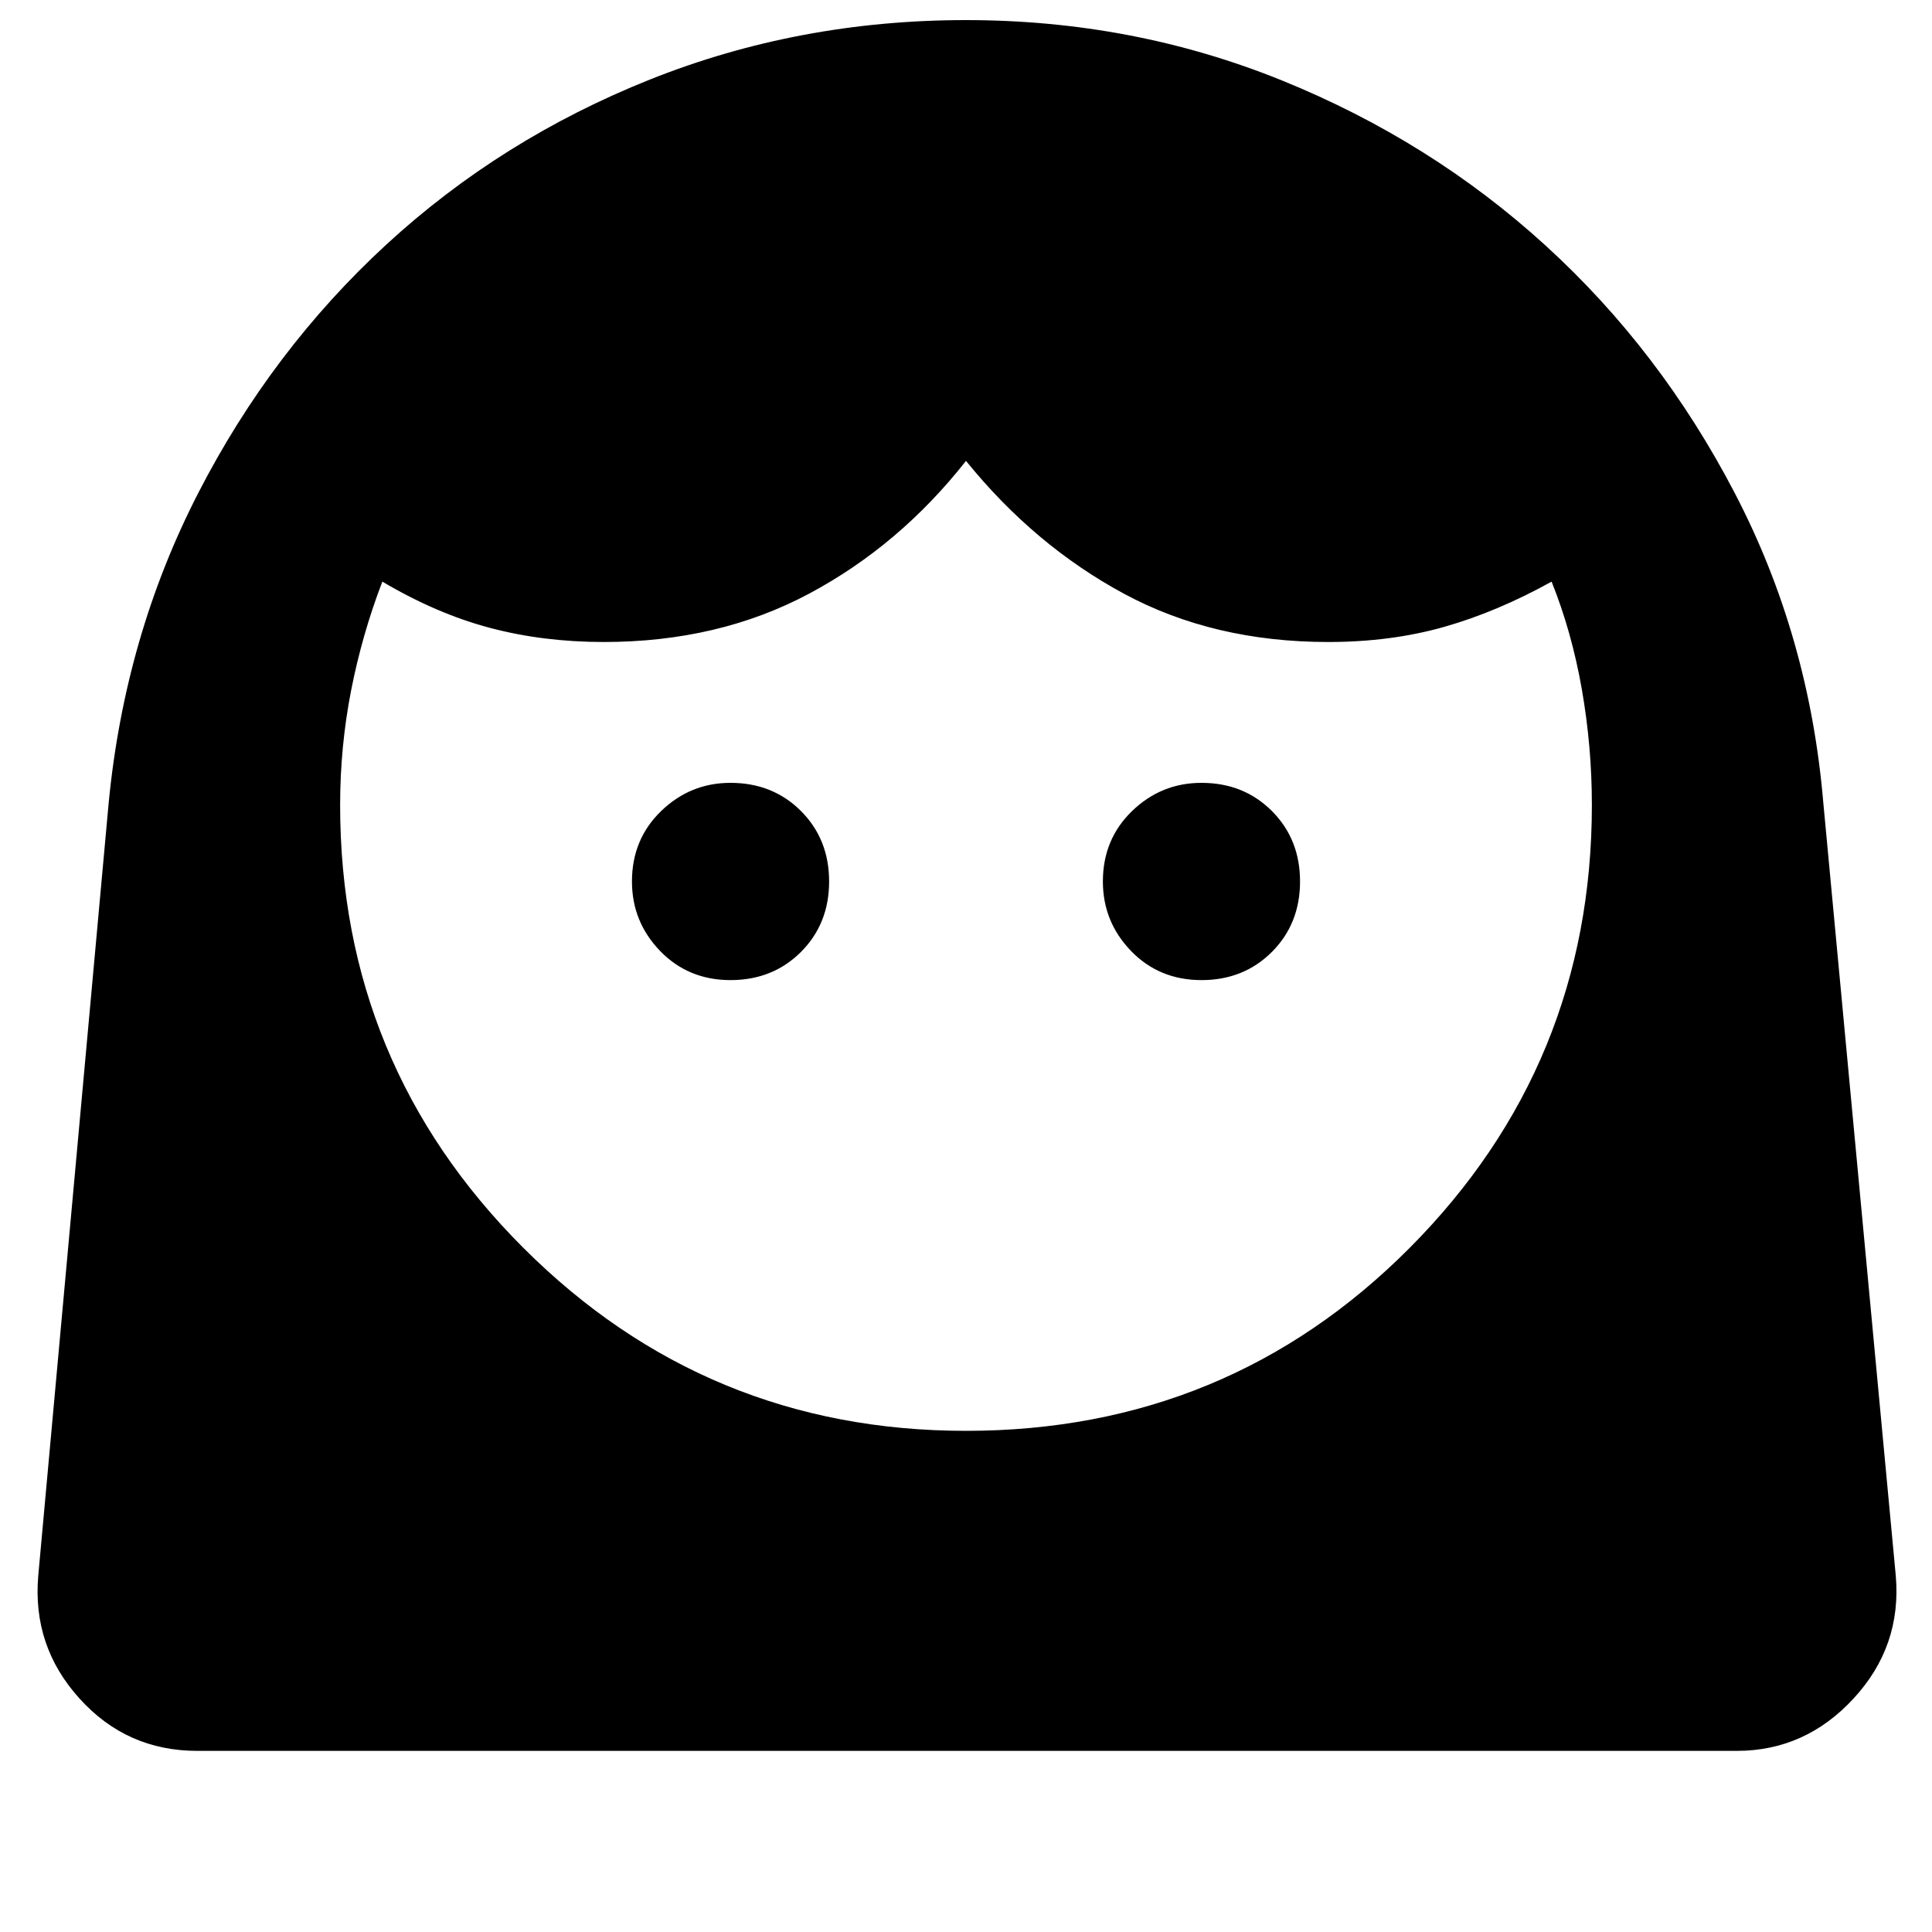 <svg xmlns="http://www.w3.org/2000/svg" height="20" width="20"><path d="M10 14.812q2.708 0 4.594-1.895 1.885-1.896 1.885-4.584 0-.604-.104-1.198-.104-.593-.313-1.114-.562.312-1.114.469-.552.156-1.198.156-1.188 0-2.115-.5-.927-.5-1.635-1.375-.688.875-1.625 1.375t-2.125.5q-.625 0-1.177-.146t-1.115-.479q-.208.541-.323 1.125-.114.583-.114 1.187 0 2.688 1.896 4.584Q7.312 14.812 10 14.812Zm-2.438-4.666q.438 0 .73-.292.291-.292.291-.729t-.291-.729q-.292-.292-.73-.292-.416 0-.718.292t-.302.729q0 .417.291.719.292.302.729.302Zm4.876 0q.437 0 .729-.292.291-.292.291-.729t-.291-.729q-.292-.292-.729-.292-.417 0-.719.292t-.302.729q0 .417.291.719.292.302.73.302ZM2.042 18.125q-.73 0-1.219-.542-.49-.541-.427-1.271l.729-8q.167-1.729.927-3.208T4 2.531Q5.188 1.438 6.729.823 8.271.208 10 .208q1.729 0 3.271.625 1.541.625 2.729 1.709 1.188 1.083 1.958 2.562.771 1.479.917 3.208l.75 8q.063.73-.437 1.271-.5.542-1.209.542Z"/></svg>